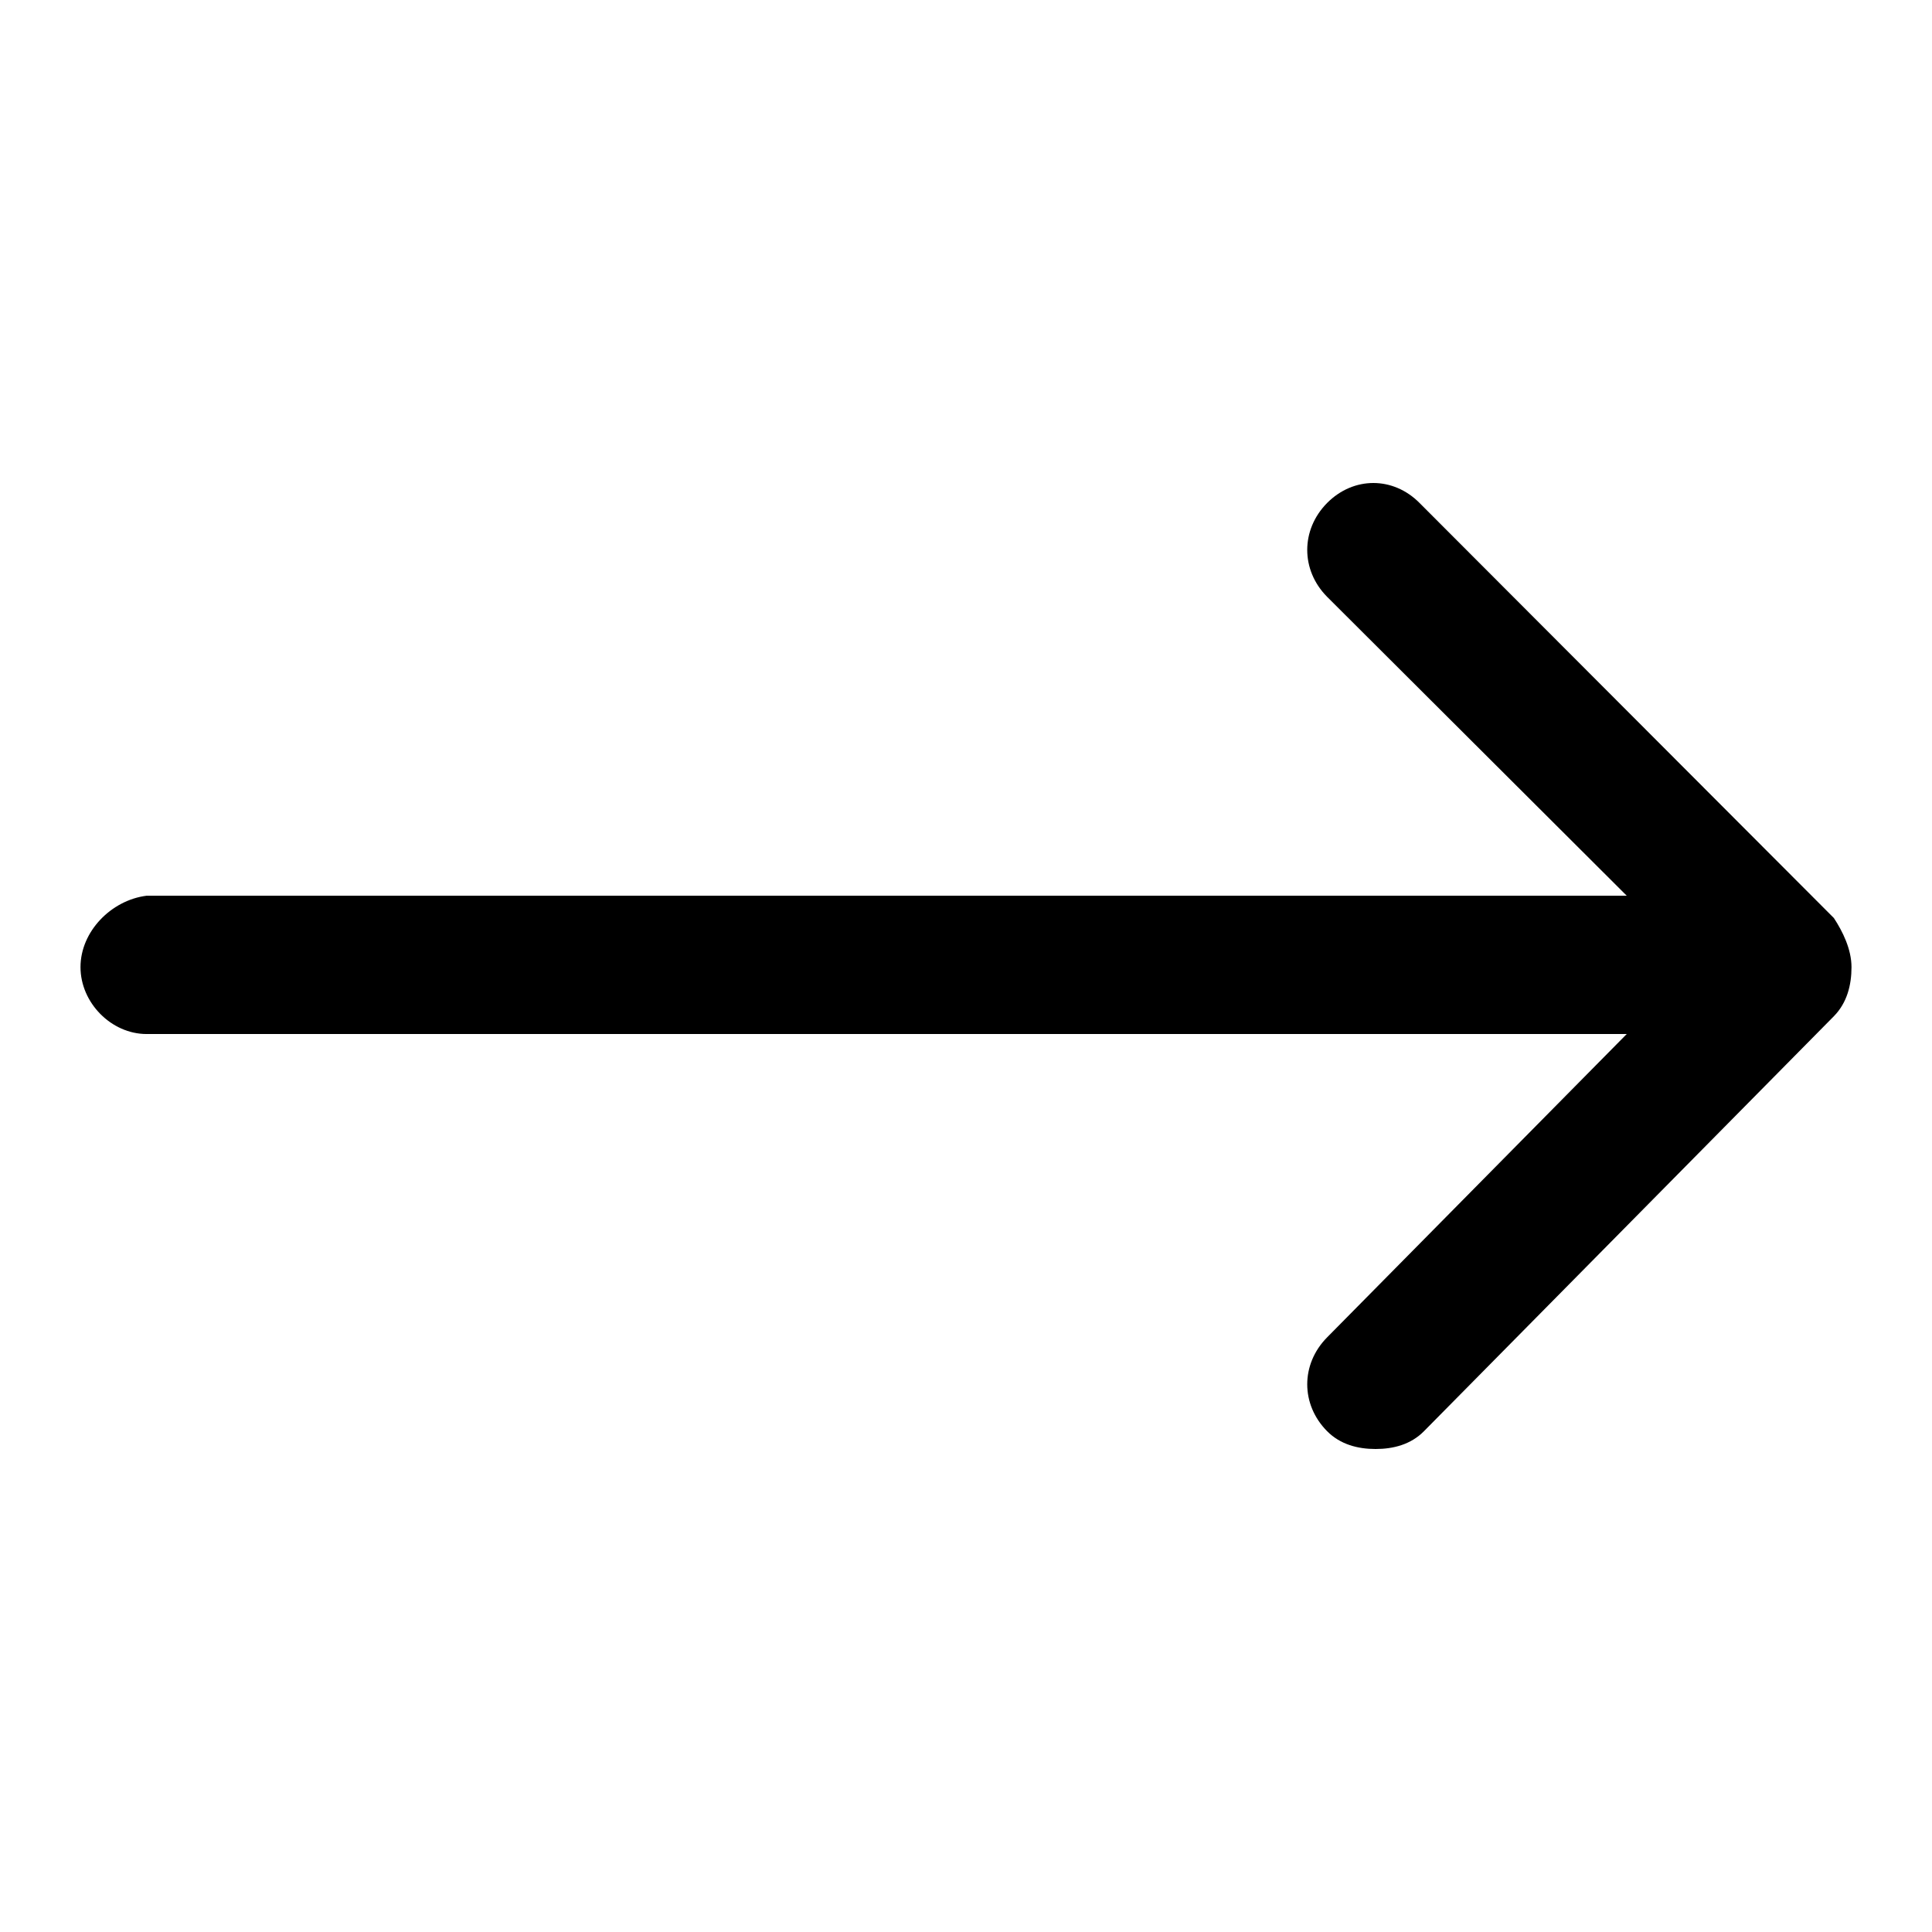 <svg xmlns="http://www.w3.org/2000/svg" width="100%" height="100%" viewBox="0 0 24 24">
    <title>chevron right variant</title>
    <path
        d="M17.635 6.249C17.307 5.917 16.814 5.917 16.485 6.249C16.157 6.582 16.157 7.081 16.485 7.413L20.208 11.127H1.821C1.383 11.182 1 11.57 1 12.014C1 12.457 1.383 12.845 1.821 12.845H20.208L16.485 16.614C16.157 16.947 16.157 17.446 16.485 17.778C16.65 17.945 16.869 18 17.088 18C17.307 18 17.526 17.945 17.69 17.778L22.781 12.624C22.945 12.457 23 12.236 23 12.014C23 11.792 22.89 11.57 22.781 11.404L17.635 6.249Z"
        fill="currentColor" />
</svg>